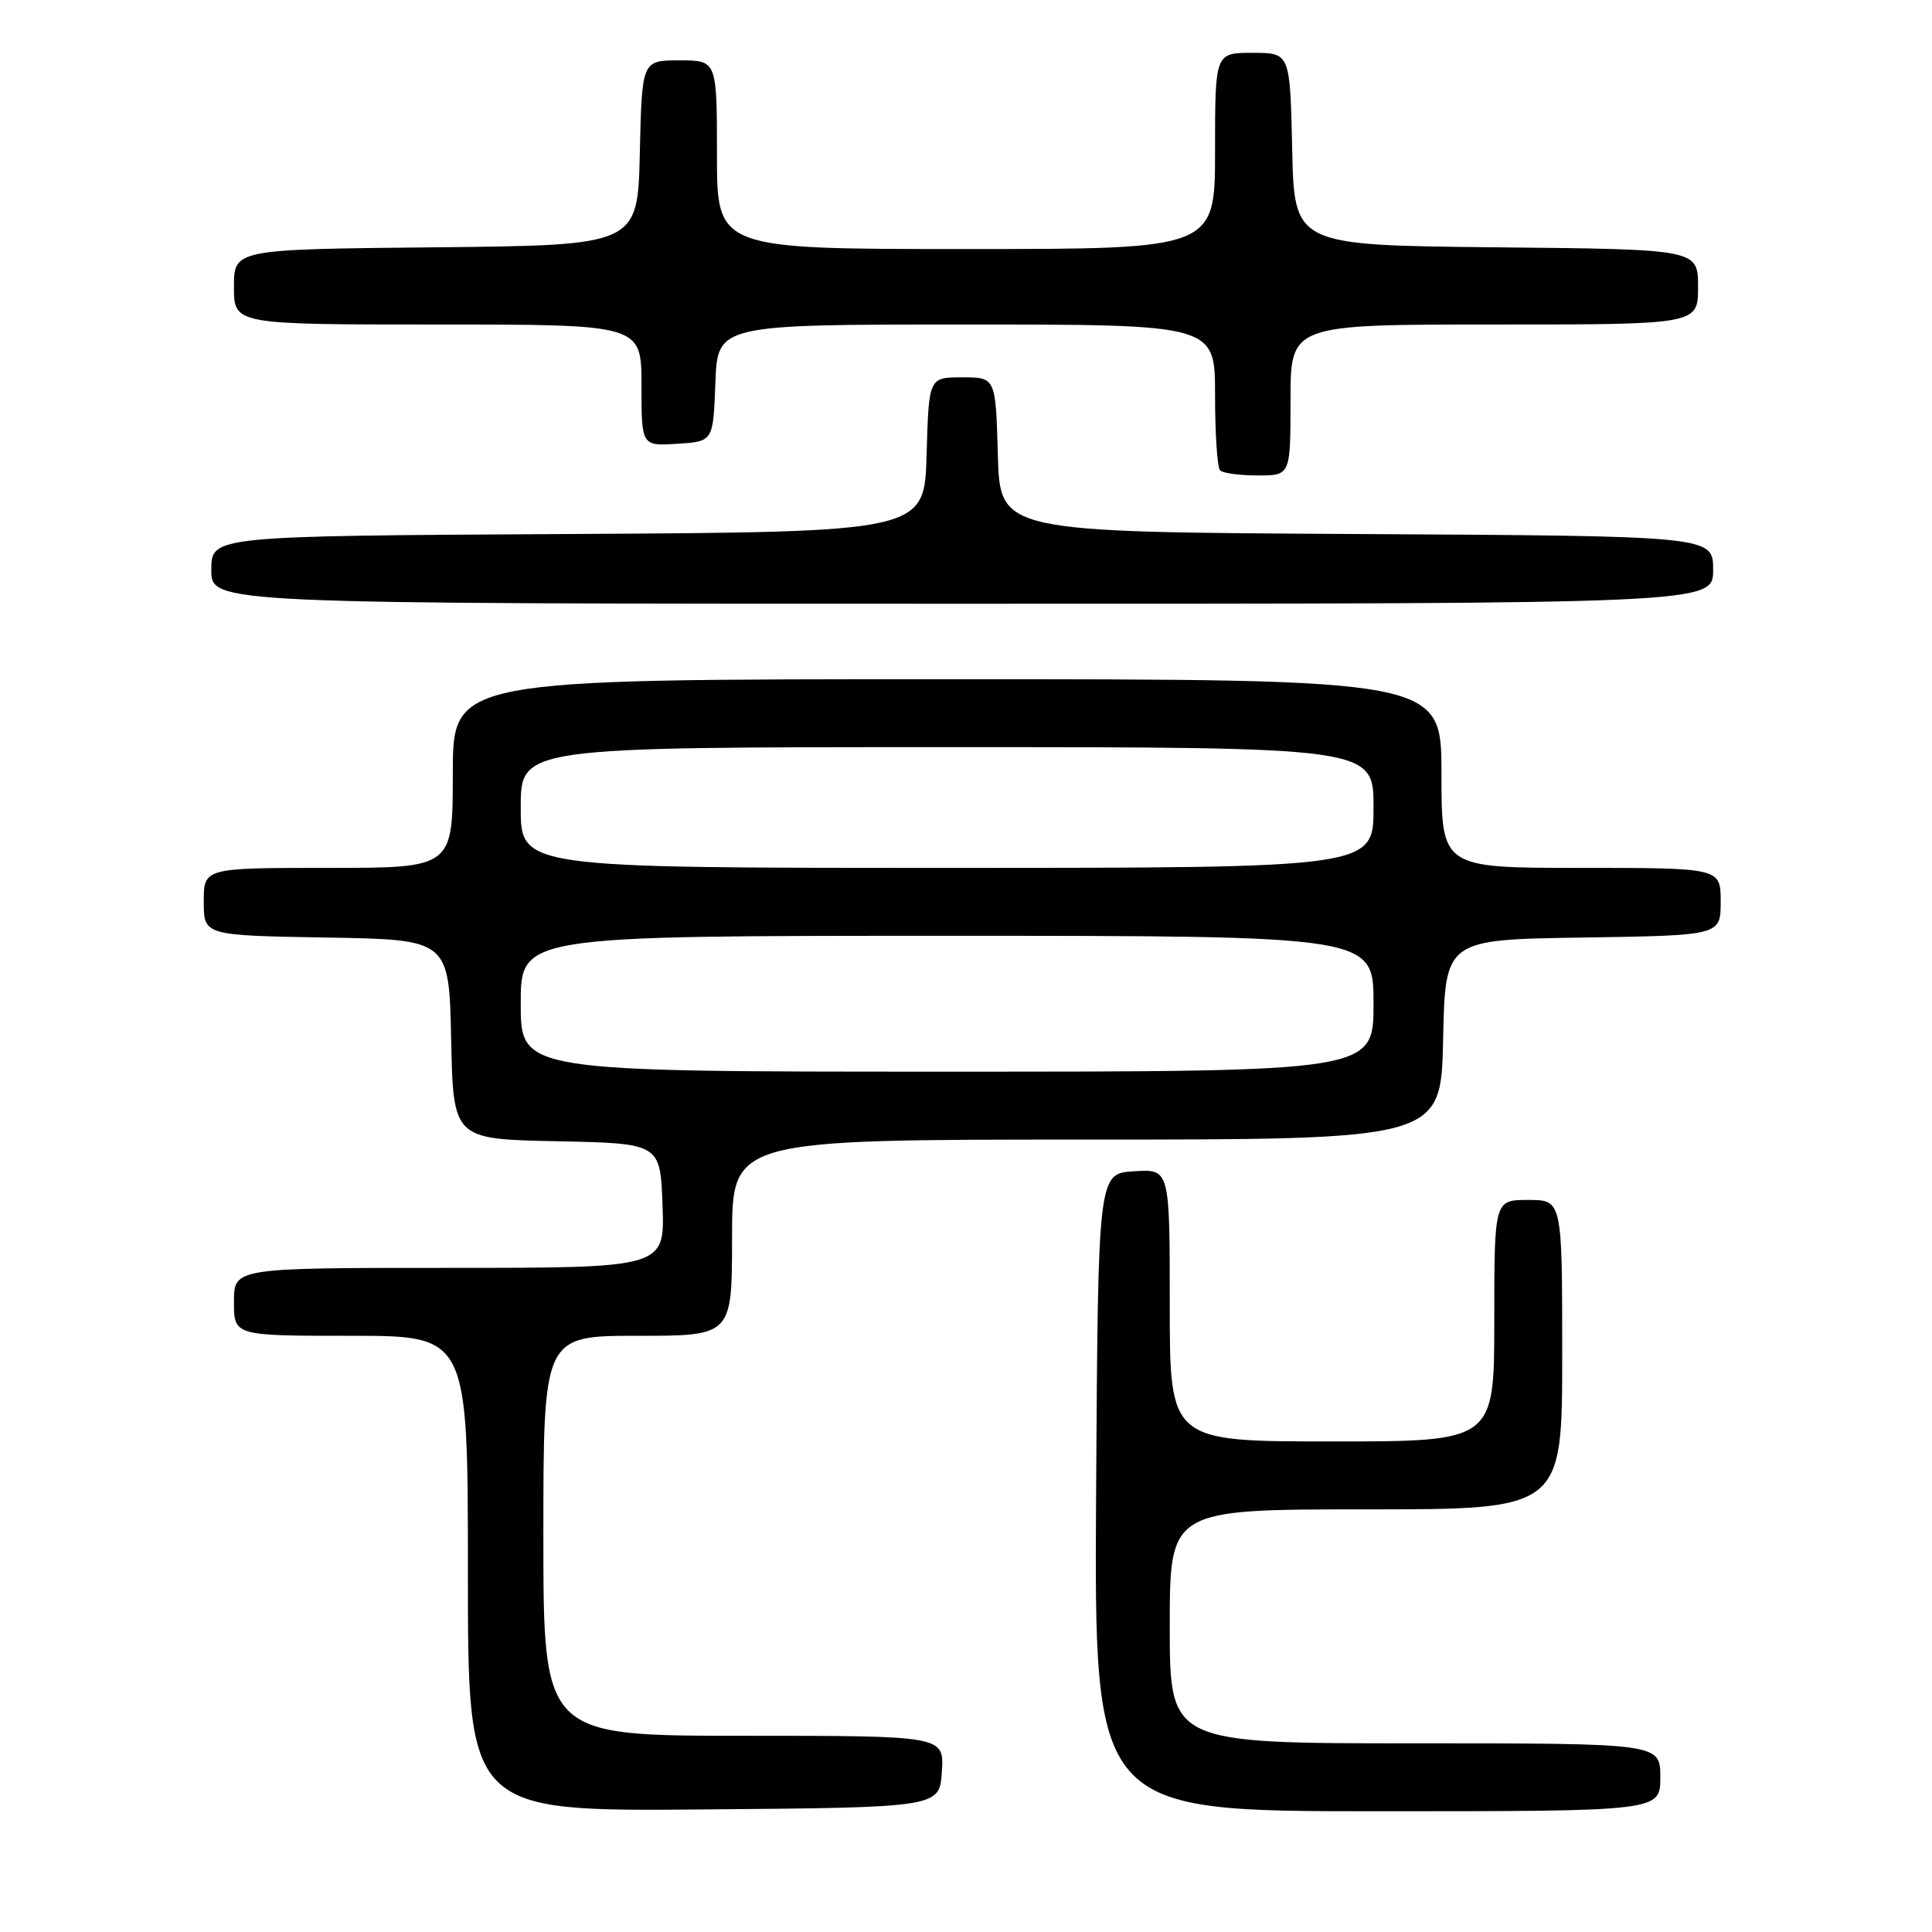 <?xml version="1.0" encoding="UTF-8" standalone="no"?>
<!DOCTYPE svg PUBLIC "-//W3C//DTD SVG 1.1//EN" "http://www.w3.org/Graphics/SVG/1.1/DTD/svg11.dtd" >
<svg xmlns="http://www.w3.org/2000/svg" xmlns:xlink="http://www.w3.org/1999/xlink" version="1.1" viewBox="0 0 256 256">
 <g >
 <path fill="currentColor"
d=" M 124.80 234.75 C 125.11 230.00 125.11 230.00 98.55 230.00 C 72.00 230.00 72.00 230.00 72.00 203.50 C 72.00 177.00 72.00 177.00 84.50 177.00 C 97.00 177.00 97.00 177.00 97.00 164.00 C 97.00 151.00 97.00 151.00 143.97 151.00 C 190.94 151.00 190.94 151.00 191.22 137.75 C 191.50 124.50 191.50 124.50 209.75 124.23 C 228.00 123.95 228.00 123.95 228.00 119.48 C 228.00 115.00 228.00 115.00 209.50 115.00 C 191.00 115.00 191.00 115.00 191.00 102.50 C 191.00 90.00 191.00 90.00 125.50 90.00 C 60.00 90.00 60.00 90.00 60.00 102.50 C 60.00 115.00 60.00 115.00 43.50 115.00 C 27.00 115.00 27.00 115.00 27.00 119.48 C 27.00 123.95 27.00 123.95 43.25 124.23 C 59.50 124.50 59.50 124.50 59.78 137.72 C 60.06 150.94 60.06 150.94 73.78 151.22 C 87.50 151.50 87.50 151.50 87.79 159.75 C 88.08 168.00 88.08 168.00 59.54 168.00 C 31.00 168.00 31.00 168.00 31.00 172.50 C 31.00 177.00 31.00 177.00 46.50 177.00 C 62.00 177.00 62.00 177.00 62.00 208.51 C 62.00 240.03 62.00 240.03 93.25 239.76 C 124.50 239.50 124.50 239.50 124.80 234.75 Z  M 220.00 235.50 C 220.00 231.00 220.00 231.00 187.50 231.00 C 155.00 231.00 155.00 231.00 155.00 215.50 C 155.00 200.00 155.00 200.00 181.00 200.00 C 207.00 200.00 207.00 200.00 207.00 179.50 C 207.00 159.00 207.00 159.00 202.50 159.00 C 198.00 159.00 198.00 159.00 198.00 175.00 C 198.00 191.00 198.00 191.00 176.50 191.00 C 155.00 191.00 155.00 191.00 155.00 172.95 C 155.00 154.89 155.00 154.89 150.25 155.20 C 145.50 155.50 145.50 155.50 145.24 197.75 C 144.98 240.00 144.98 240.00 182.49 240.00 C 220.00 240.00 220.00 240.00 220.00 235.50 Z  M 227.00 75.51 C 227.00 71.02 227.00 71.02 179.75 70.76 C 132.50 70.50 132.50 70.50 132.22 60.25 C 131.93 50.00 131.93 50.00 127.50 50.00 C 123.07 50.00 123.07 50.00 122.78 60.25 C 122.50 70.50 122.50 70.50 75.25 70.76 C 28.00 71.02 28.00 71.02 28.00 75.51 C 28.00 80.00 28.00 80.00 127.50 80.00 C 227.00 80.00 227.00 80.00 227.00 75.51 Z  M 171.00 53.00 C 171.00 43.00 171.00 43.00 198.00 43.00 C 225.00 43.00 225.00 43.00 225.00 38.02 C 225.00 33.03 225.00 33.03 198.25 32.77 C 171.50 32.50 171.50 32.50 171.22 19.75 C 170.94 7.00 170.94 7.00 165.97 7.00 C 161.00 7.00 161.00 7.00 161.00 20.00 C 161.00 33.00 161.00 33.00 128.00 33.00 C 95.00 33.00 95.00 33.00 95.00 20.50 C 95.00 8.00 95.00 8.00 90.03 8.00 C 85.06 8.00 85.06 8.00 84.78 20.25 C 84.50 32.50 84.50 32.50 57.75 32.77 C 31.00 33.03 31.00 33.03 31.00 38.02 C 31.00 43.00 31.00 43.00 58.00 43.00 C 85.00 43.00 85.00 43.00 85.00 51.05 C 85.00 59.11 85.00 59.11 89.75 58.80 C 94.50 58.50 94.50 58.50 94.79 50.75 C 95.08 43.00 95.08 43.00 128.04 43.00 C 161.00 43.00 161.00 43.00 161.00 52.33 C 161.00 57.47 161.30 61.97 161.67 62.33 C 162.03 62.70 164.28 63.00 166.67 63.00 C 171.00 63.00 171.00 63.00 171.00 53.00 Z  M 69.00 133.00 C 69.00 124.00 69.00 124.00 125.50 124.00 C 182.00 124.00 182.00 124.00 182.00 133.00 C 182.00 142.00 182.00 142.00 125.50 142.00 C 69.00 142.00 69.00 142.00 69.00 133.00 Z  M 69.00 107.00 C 69.00 99.00 69.00 99.00 125.50 99.00 C 182.00 99.00 182.00 99.00 182.00 107.00 C 182.00 115.00 182.00 115.00 125.50 115.00 C 69.00 115.00 69.00 115.00 69.00 107.00 Z "/>
</g>
</svg>